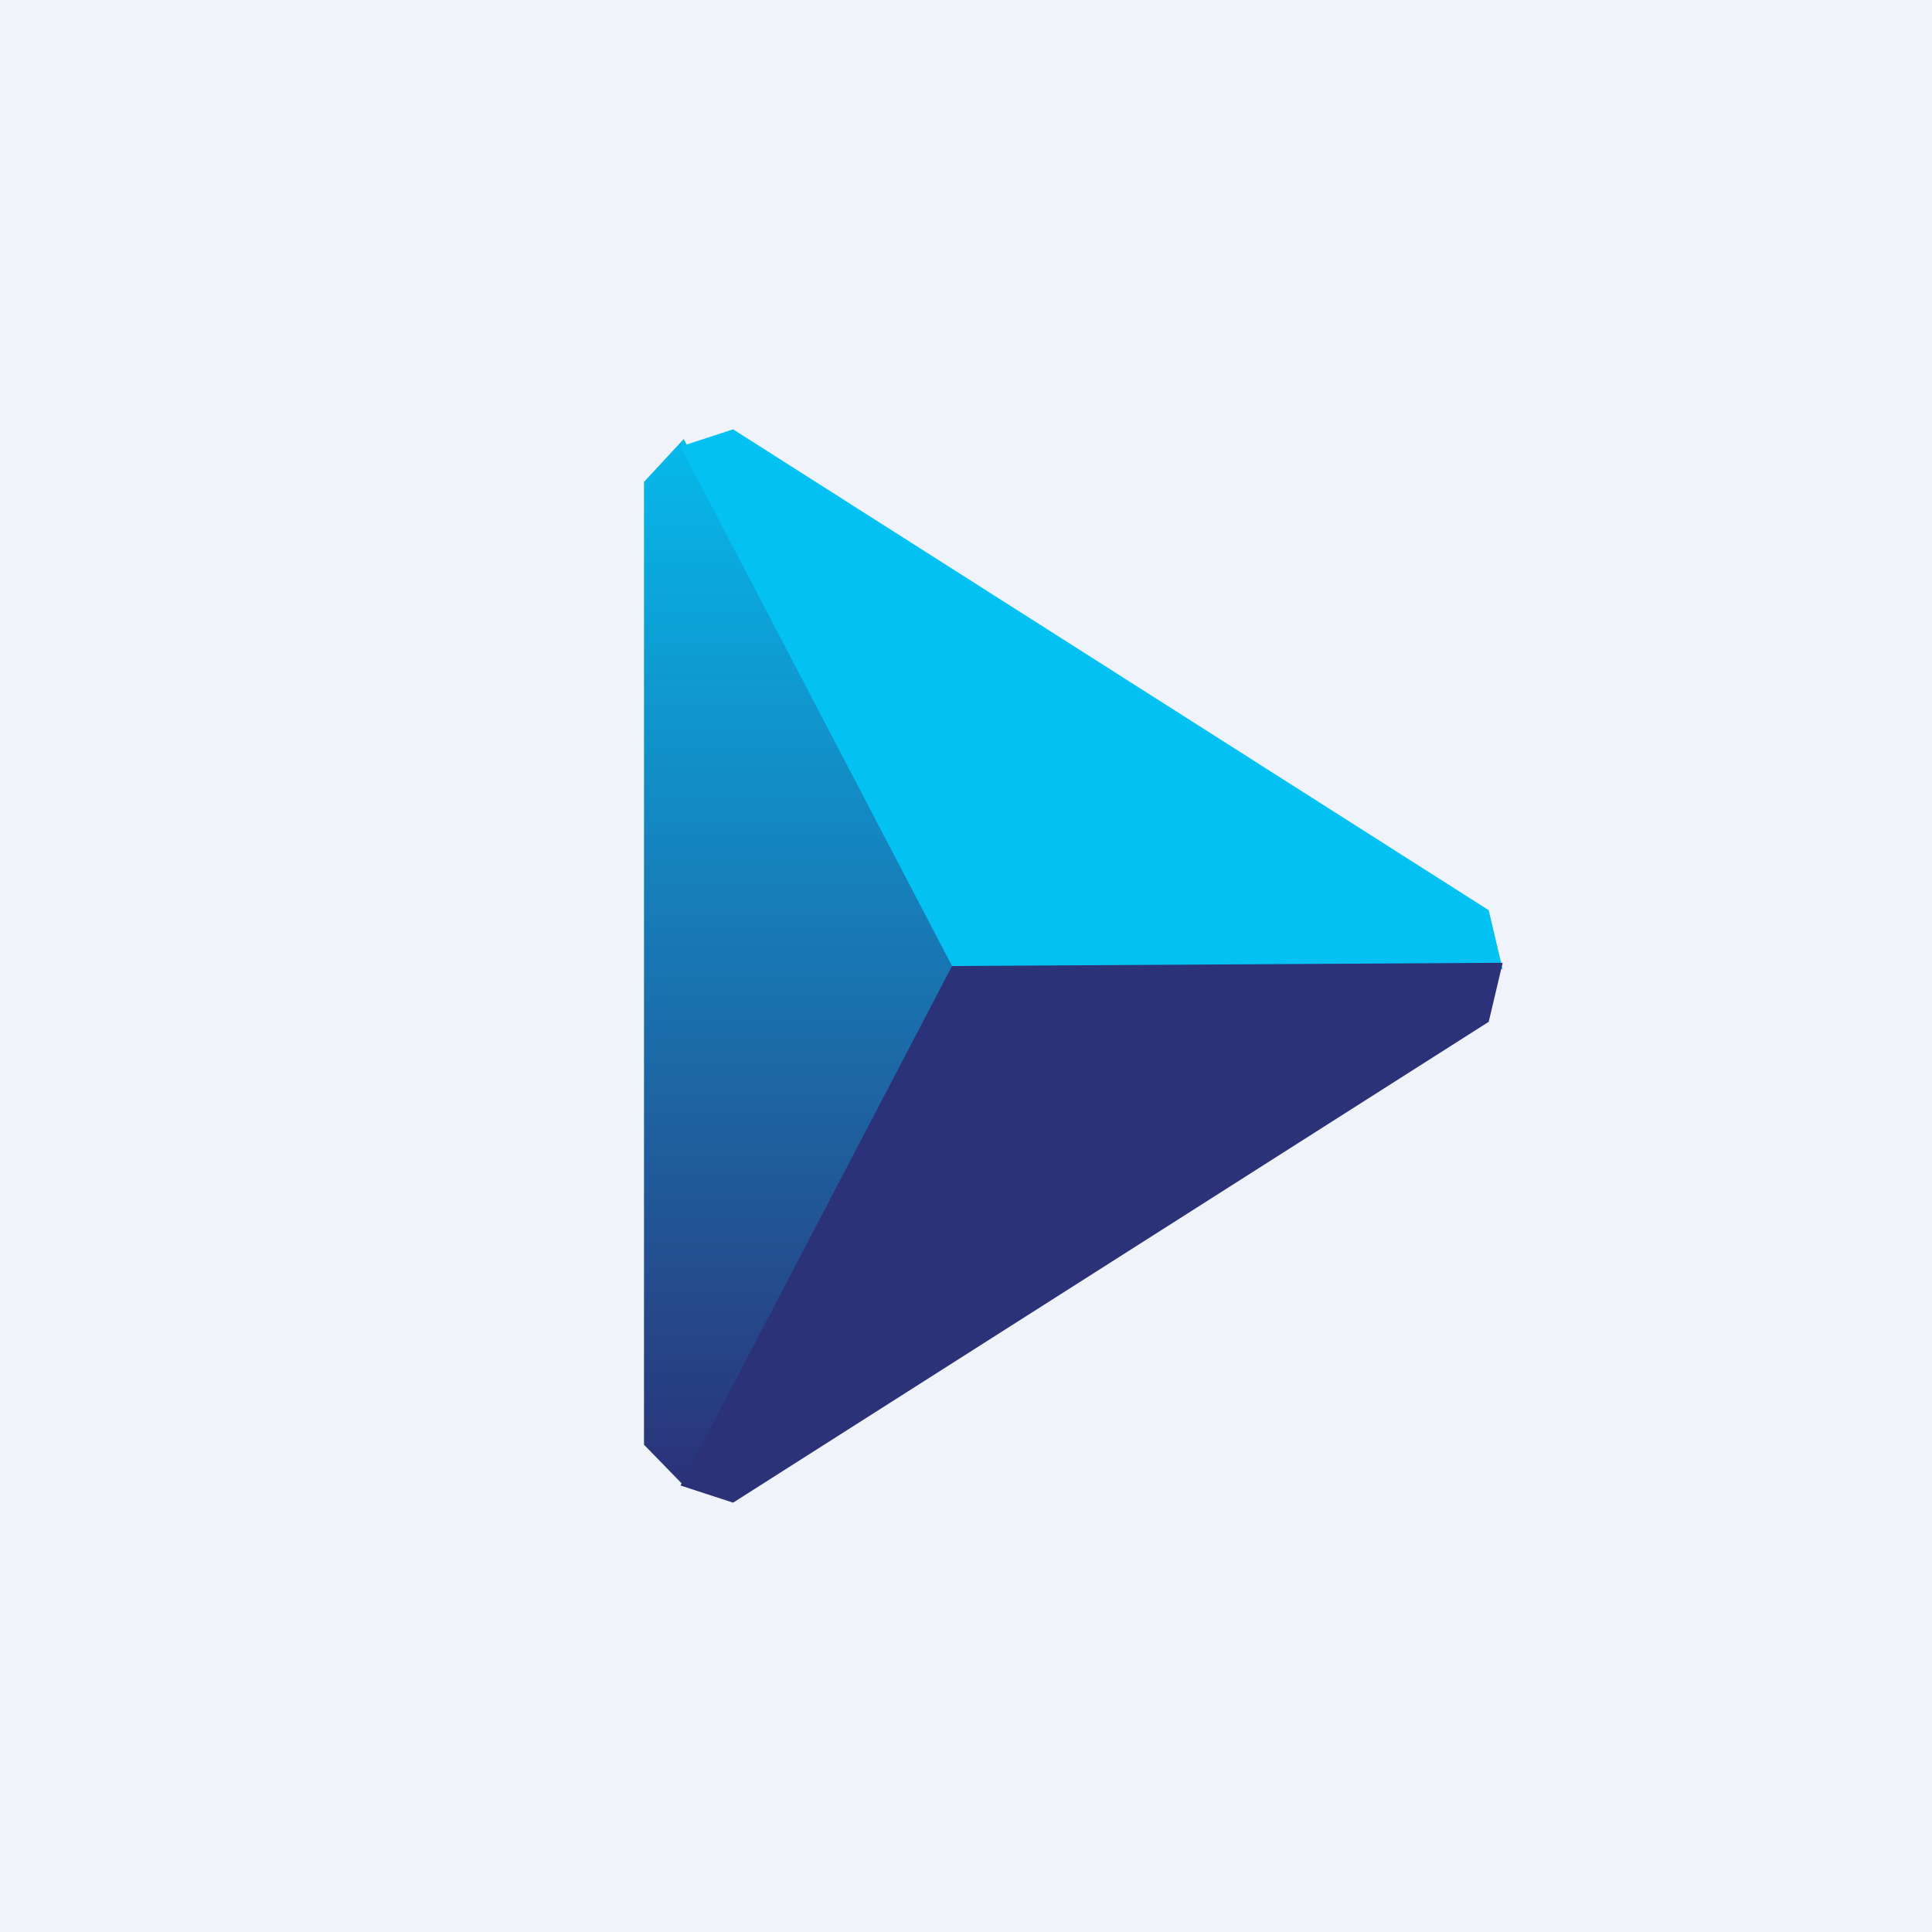 <!-- by TradingView --><svg width="18" height="18" viewBox="0 0 18 18" xmlns="http://www.w3.org/2000/svg"><path fill="#F0F3FA" d="M0 0h18v18H0z"/><path d="M6.37 4.09 8.9 9l-2.53 4.84-.37-.38V4.49l.37-.4Z" fill="url(#a)"/><path d="M14 9.03 8.87 9 6.34 4.16 6.83 4l7.04 4.48.13.55Z" fill="#03C2F3"/><path d="M14 8.97 8.87 9l-2.53 4.84.49.16 7.04-4.48.13-.55Z" fill="#2B3278"/><defs><linearGradient id="a" x1="7.45" y1="4.09" x2="7.45" y2="13.84" gradientUnits="userSpaceOnUse"><stop stop-color="#06B9EB"/><stop offset="1" stop-color="#2B3278"/></linearGradient></defs></svg>